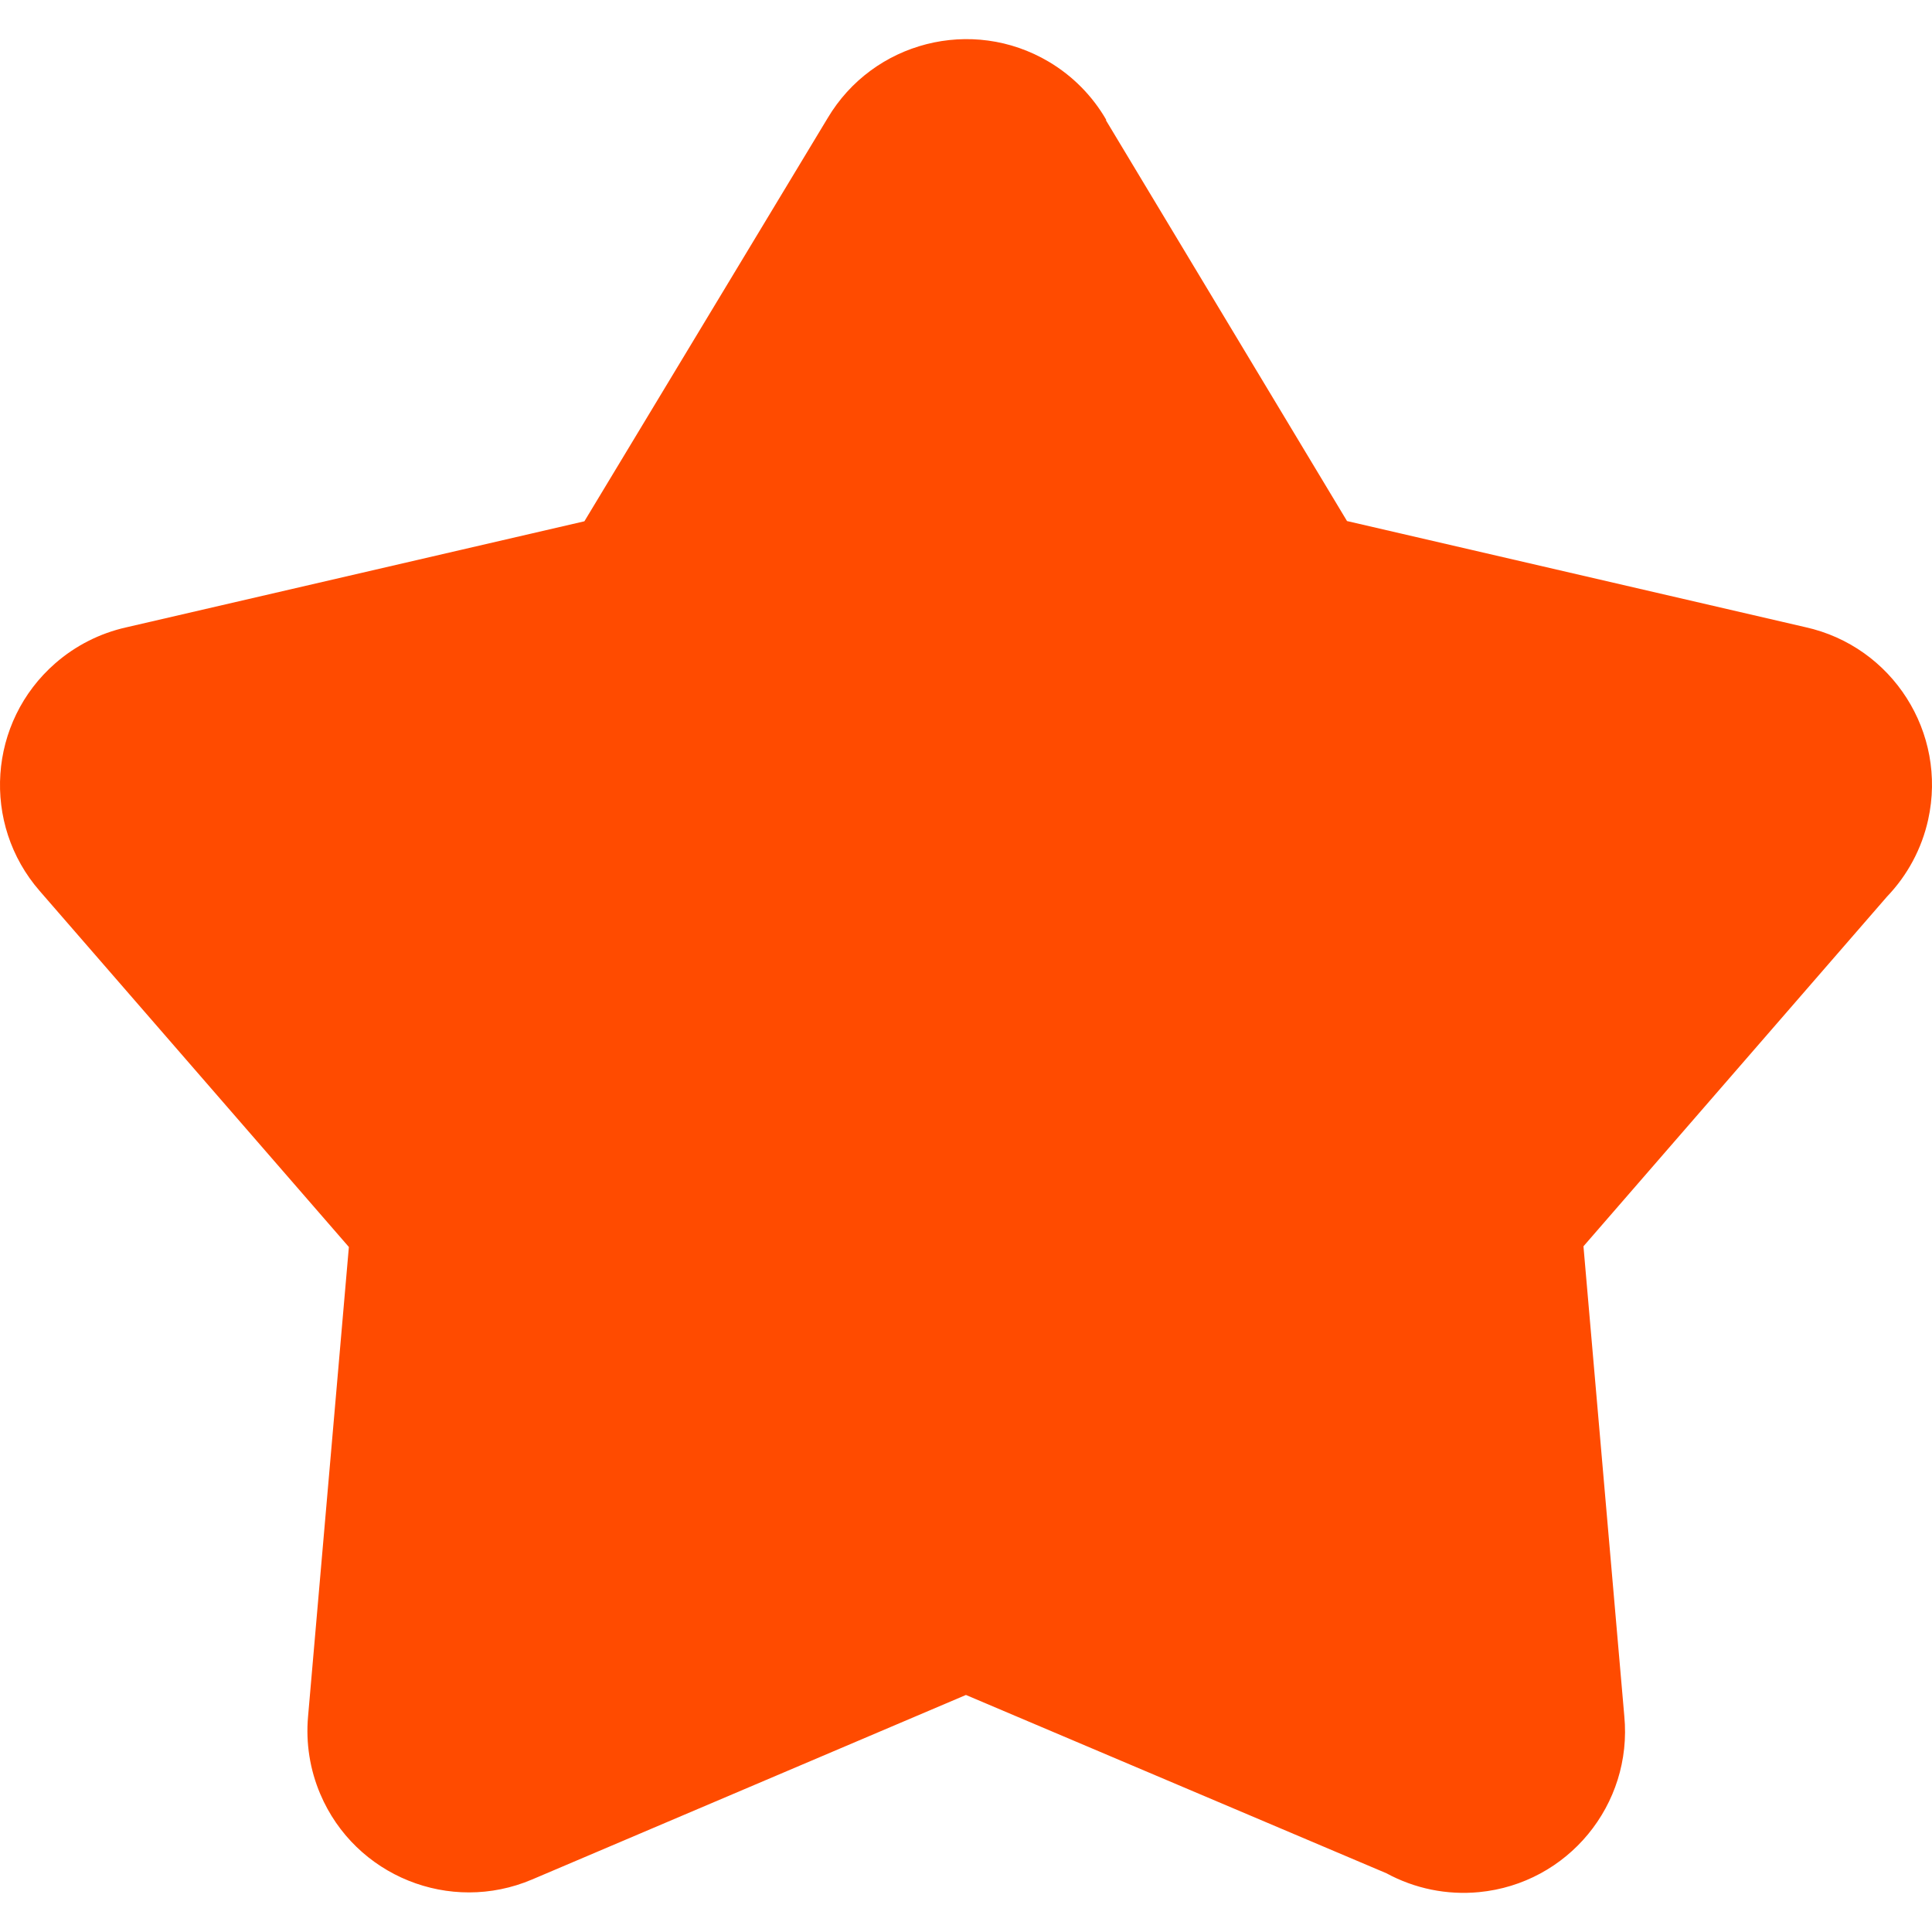 <?xml version="1.0" encoding="iso-8859-1"?>
<!-- Generator: Adobe Illustrator 19.0.0, SVG Export Plug-In . SVG Version: 6.00 Build 0)  -->
<svg version="1.1" id="Capa_1" xmlns="http://www.w3.org/2000/svg" xmlns:xlink="http://www.w3.org/1999/xlink" x="0px" y="0px"
	 viewBox="0 0 335.015 335.015" style="enable-background:new 0 0 335.015 335.015;" xml:space="preserve">
<g>
	<g>
		<path fill="#FF4B00" d="M313.057,108.752l-79.48-18.4l-41.84-69.56l0.12,0.04c-2.404-4.181-5.847-7.67-9.996-10.129
			c-13.303-7.885-30.479-3.493-38.364,9.81l-42.16,69.88l-79.48,18.4c-4.539,1.021-8.752,3.157-12.259,6.214
			c-11.655,10.163-12.865,27.851-2.701,39.506l53.6,61.72l-7.08,81.44c-0.405,4.579,0.323,9.188,2.12,13.419
			c6.047,14.233,22.487,20.868,36.72,14.821l75.24-32l72.92,30.92c4.903,2.664,10.491,3.803,16.046,3.269
			c15.393-1.479,26.673-15.156,25.194-30.549l-7.08-81.44l52.64-60.64c3.555-3.706,6.021-8.319,7.131-13.333
			C337.688,127.041,328.156,112.093,313.057,108.752z"/>
	</g>
</g>
<g>
</g>
<g>
</g>
<g>
</g>
<g>
</g>
<g>
</g>
<g>
</g>
<g>
</g>
<g>
</g>
<g>
</g>
<g>
</g>
<g>
</g>
<g>
</g>
<g>
</g>
<g>
</g>
<g>
</g>
</svg>
